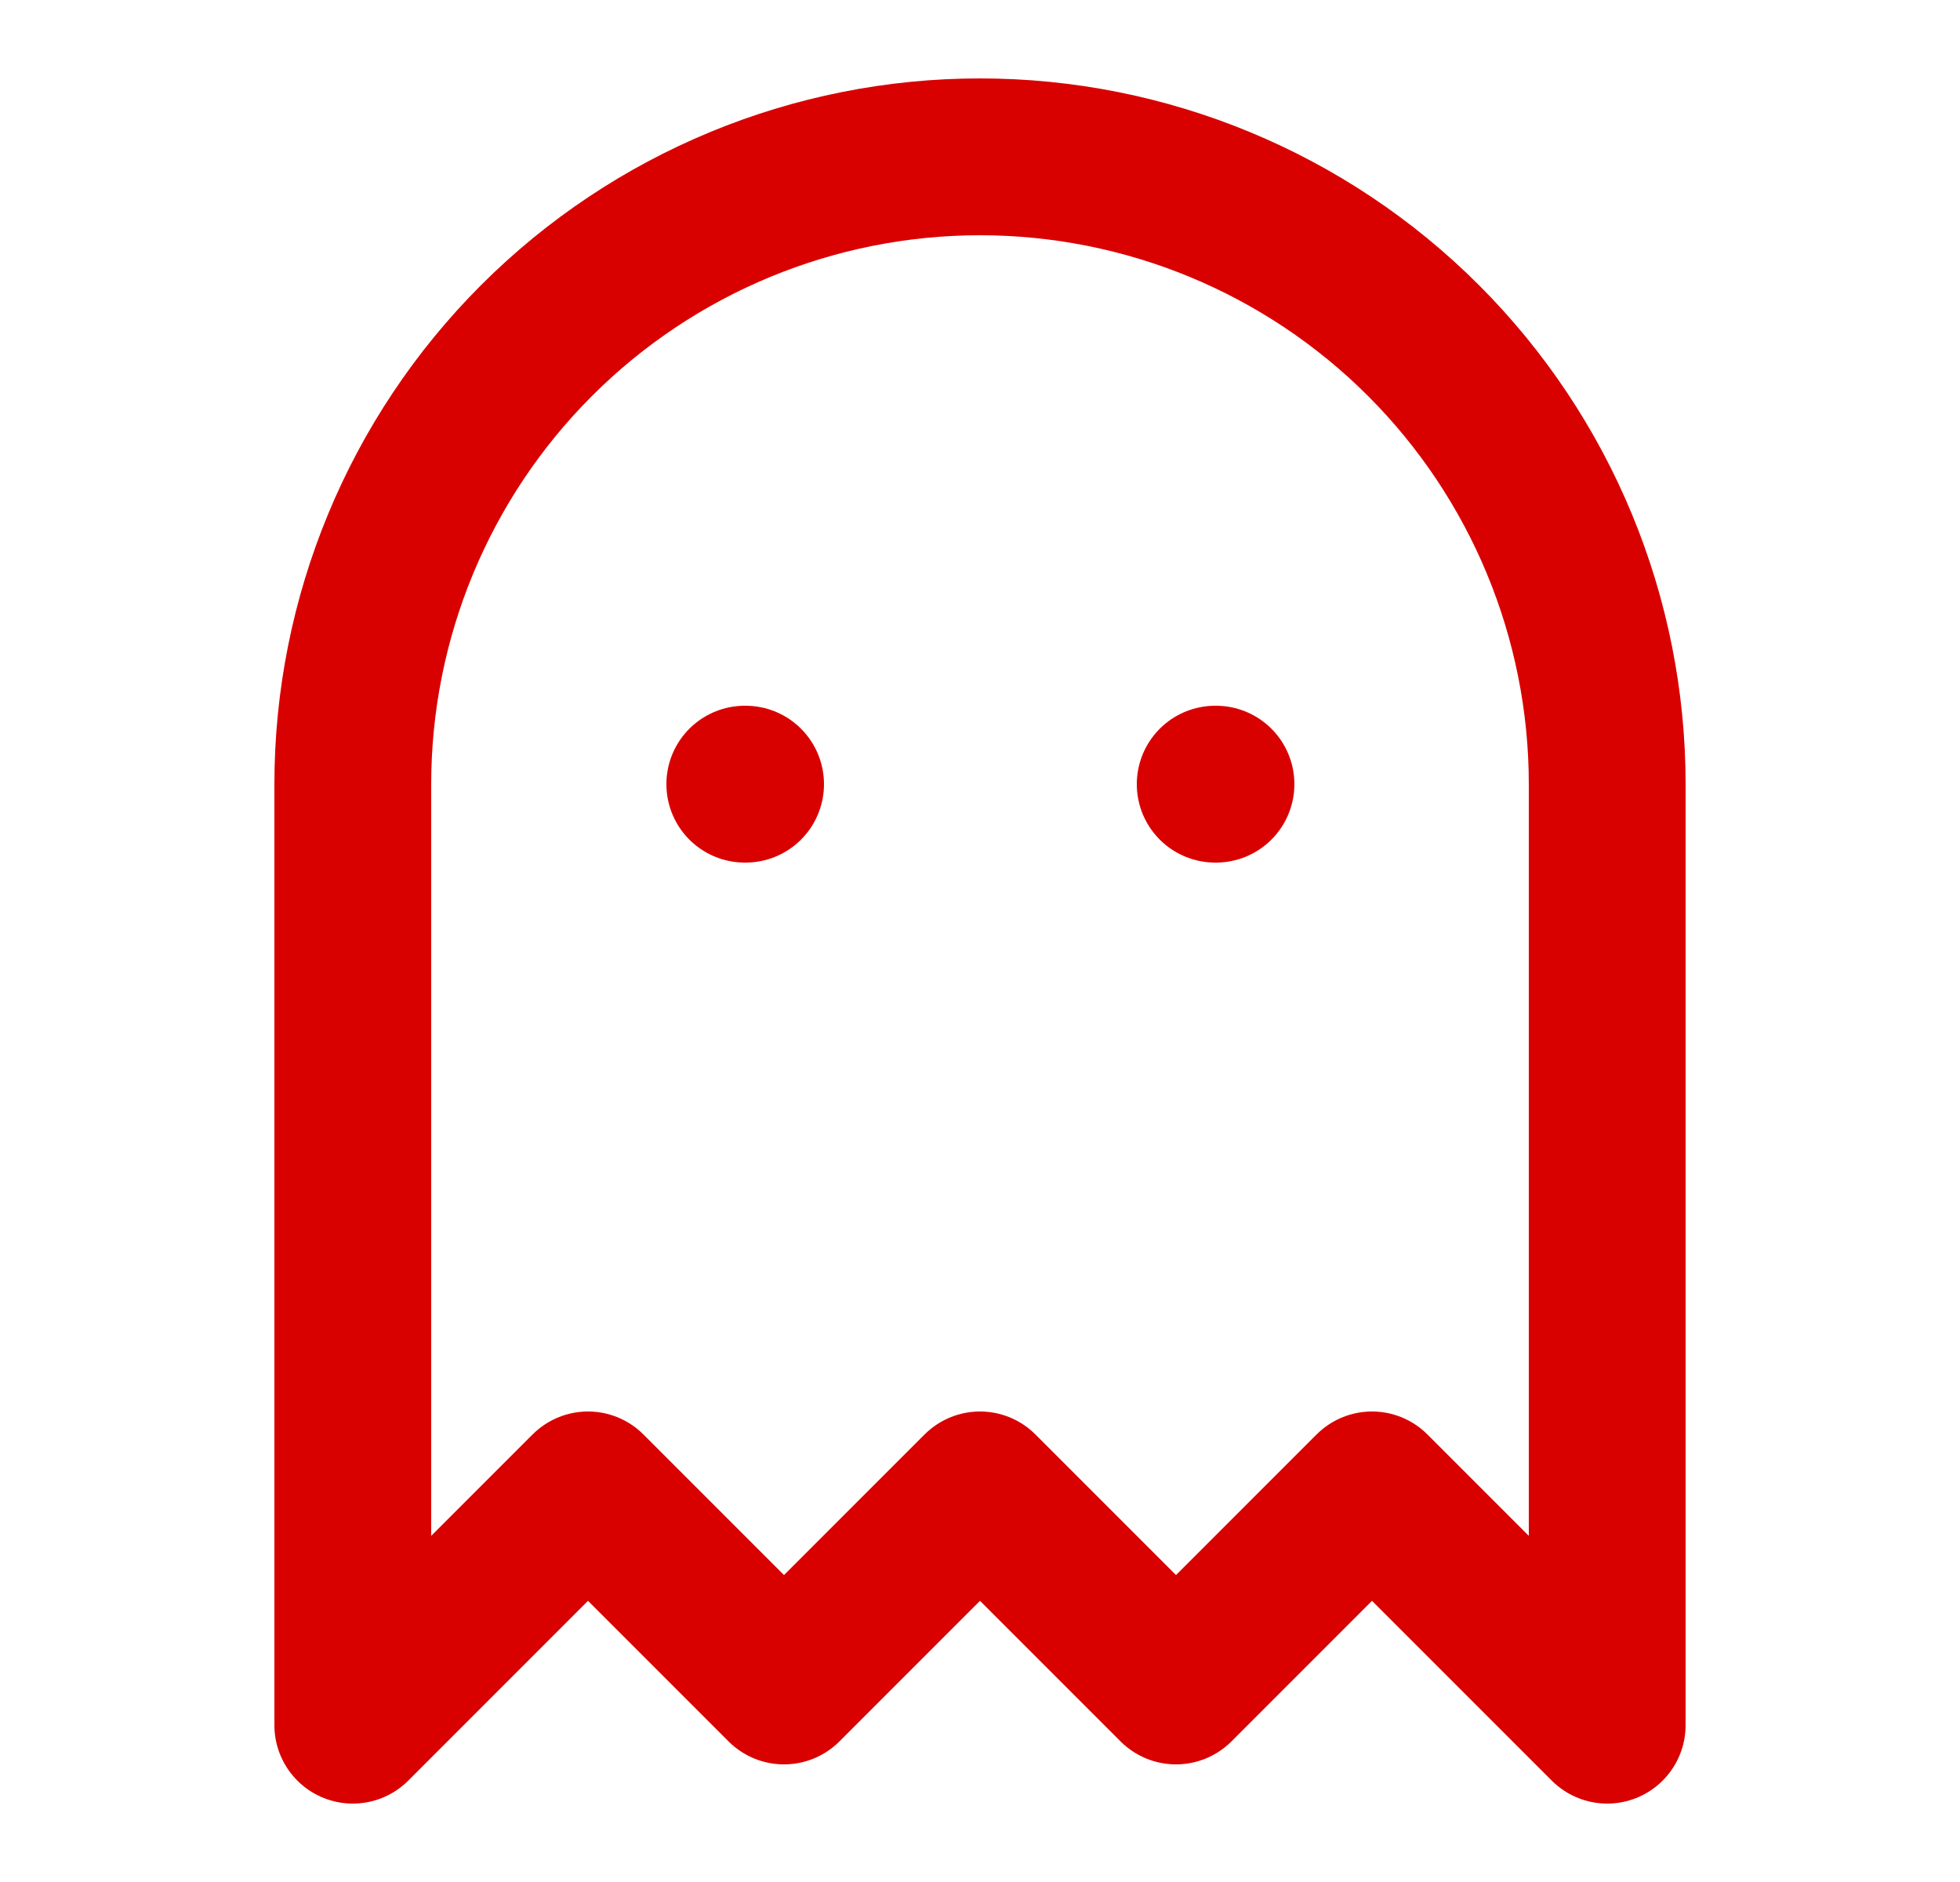 <svg width="25" height="24" viewBox="0 0 25 24" fill="none" xmlns="http://www.w3.org/2000/svg">
<path d="M9.5 10H9.51" stroke="#D90000" stroke-width="2" stroke-linecap="round" stroke-linejoin="round"/>
<path d="M15.5 10H15.51" stroke="#D90000" stroke-width="2" stroke-linecap="round" stroke-linejoin="round"/>
<path d="M12.5 2C10.378 2 8.343 2.843 6.843 4.343C5.343 5.843 4.5 7.878 4.5 10V22L7.5 19L10 21.5L12.5 19L15 21.5L17.5 19L20.5 22V10C20.5 7.878 19.657 5.843 18.157 4.343C16.657 2.843 14.622 2 12.5 2Z" stroke="#D90000" stroke-width="2" stroke-linecap="round" stroke-linejoin="round"/>
</svg>
